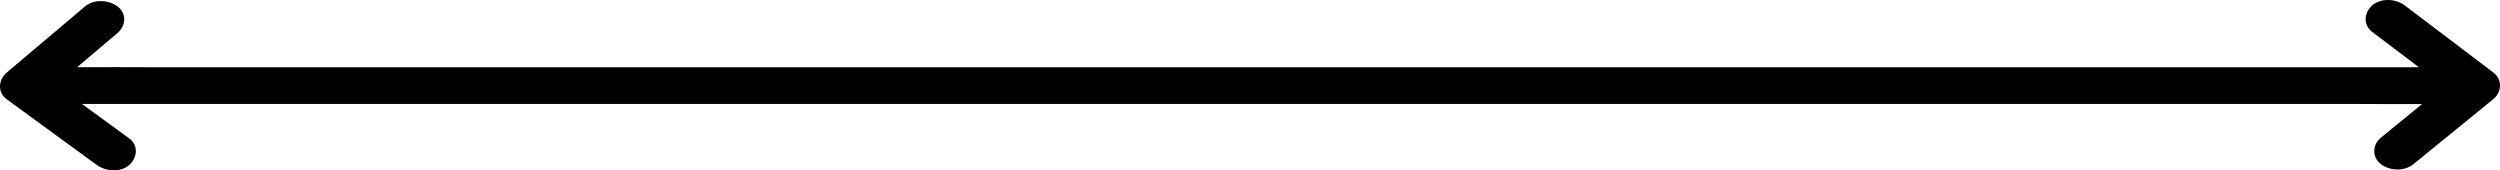 <svg width="88" height="5.996" viewBox="0 0 87.999 5.996" fill="none" xmlns="http://www.w3.org/2000/svg" xmlns:xlink="http://www.w3.org/1999/xlink">
	<desc>
			Created with Pixso.
	</desc>
	<defs/>
	<path id="Vector" d="M4.549 5.807C4.831 5.556 4.885 5.119 4.549 4.873C3.993 4.469 3.439 4.062 2.883 3.658C3.404 3.658 3.927 3.658 4.448 3.658C6.476 3.658 8.504 3.658 10.536 3.658C13.542 3.658 16.552 3.658 19.562 3.658C23.232 3.658 26.902 3.658 30.572 3.658C34.578 3.658 38.584 3.658 42.59 3.658C46.662 3.658 50.733 3.658 54.805 3.658C58.576 3.658 62.344 3.658 66.115 3.658C69.312 3.658 72.509 3.658 75.707 3.658C78.005 3.658 80.304 3.658 82.603 3.658C83.487 3.658 84.373 3.669 85.256 3.664C84.891 3.963 84.525 4.26 84.156 4.56C84.04 4.654 83.924 4.75 83.808 4.844C83.507 5.087 83.487 5.537 83.808 5.778C84.132 6.021 84.632 6.037 84.953 5.778C85.774 5.109 86.598 4.44 87.418 3.771C87.534 3.677 87.65 3.581 87.766 3.487C88.067 3.241 88.088 2.796 87.766 2.553C86.725 1.766 85.684 0.977 84.647 0.19C84.337 -0.046 83.805 -0.08 83.502 0.19C83.213 0.447 83.171 0.872 83.502 1.124C84.049 1.539 84.596 1.954 85.146 2.368C84.679 2.368 84.215 2.368 83.748 2.368C81.72 2.368 79.692 2.368 77.66 2.368C74.654 2.368 71.644 2.368 68.637 2.368C64.967 2.368 61.297 2.368 57.627 2.368C53.621 2.368 49.615 2.368 45.609 2.368C41.537 2.368 37.466 2.368 33.394 2.368C29.623 2.368 25.855 2.368 22.084 2.368C18.887 2.368 15.69 2.368 12.492 2.368C10.194 2.368 7.895 2.368 5.596 2.368C4.635 2.368 3.674 2.358 2.714 2.366C3.074 2.061 3.436 1.755 3.796 1.45C3.909 1.354 4.025 1.258 4.138 1.161C4.433 0.912 4.465 0.471 4.138 0.227C3.82 -0.011 3.308 -0.038 2.993 0.227C2.187 0.904 1.381 1.587 0.575 2.267C0.459 2.363 0.346 2.462 0.233 2.558C-0.058 2.805 -0.097 3.251 0.233 3.492C1.292 4.263 2.348 5.036 3.407 5.807C3.722 6.037 4.242 6.08 4.549 5.807Z" fill="#000000" fill-opacity="1" fill-rule="nonzero"/>
</svg>
